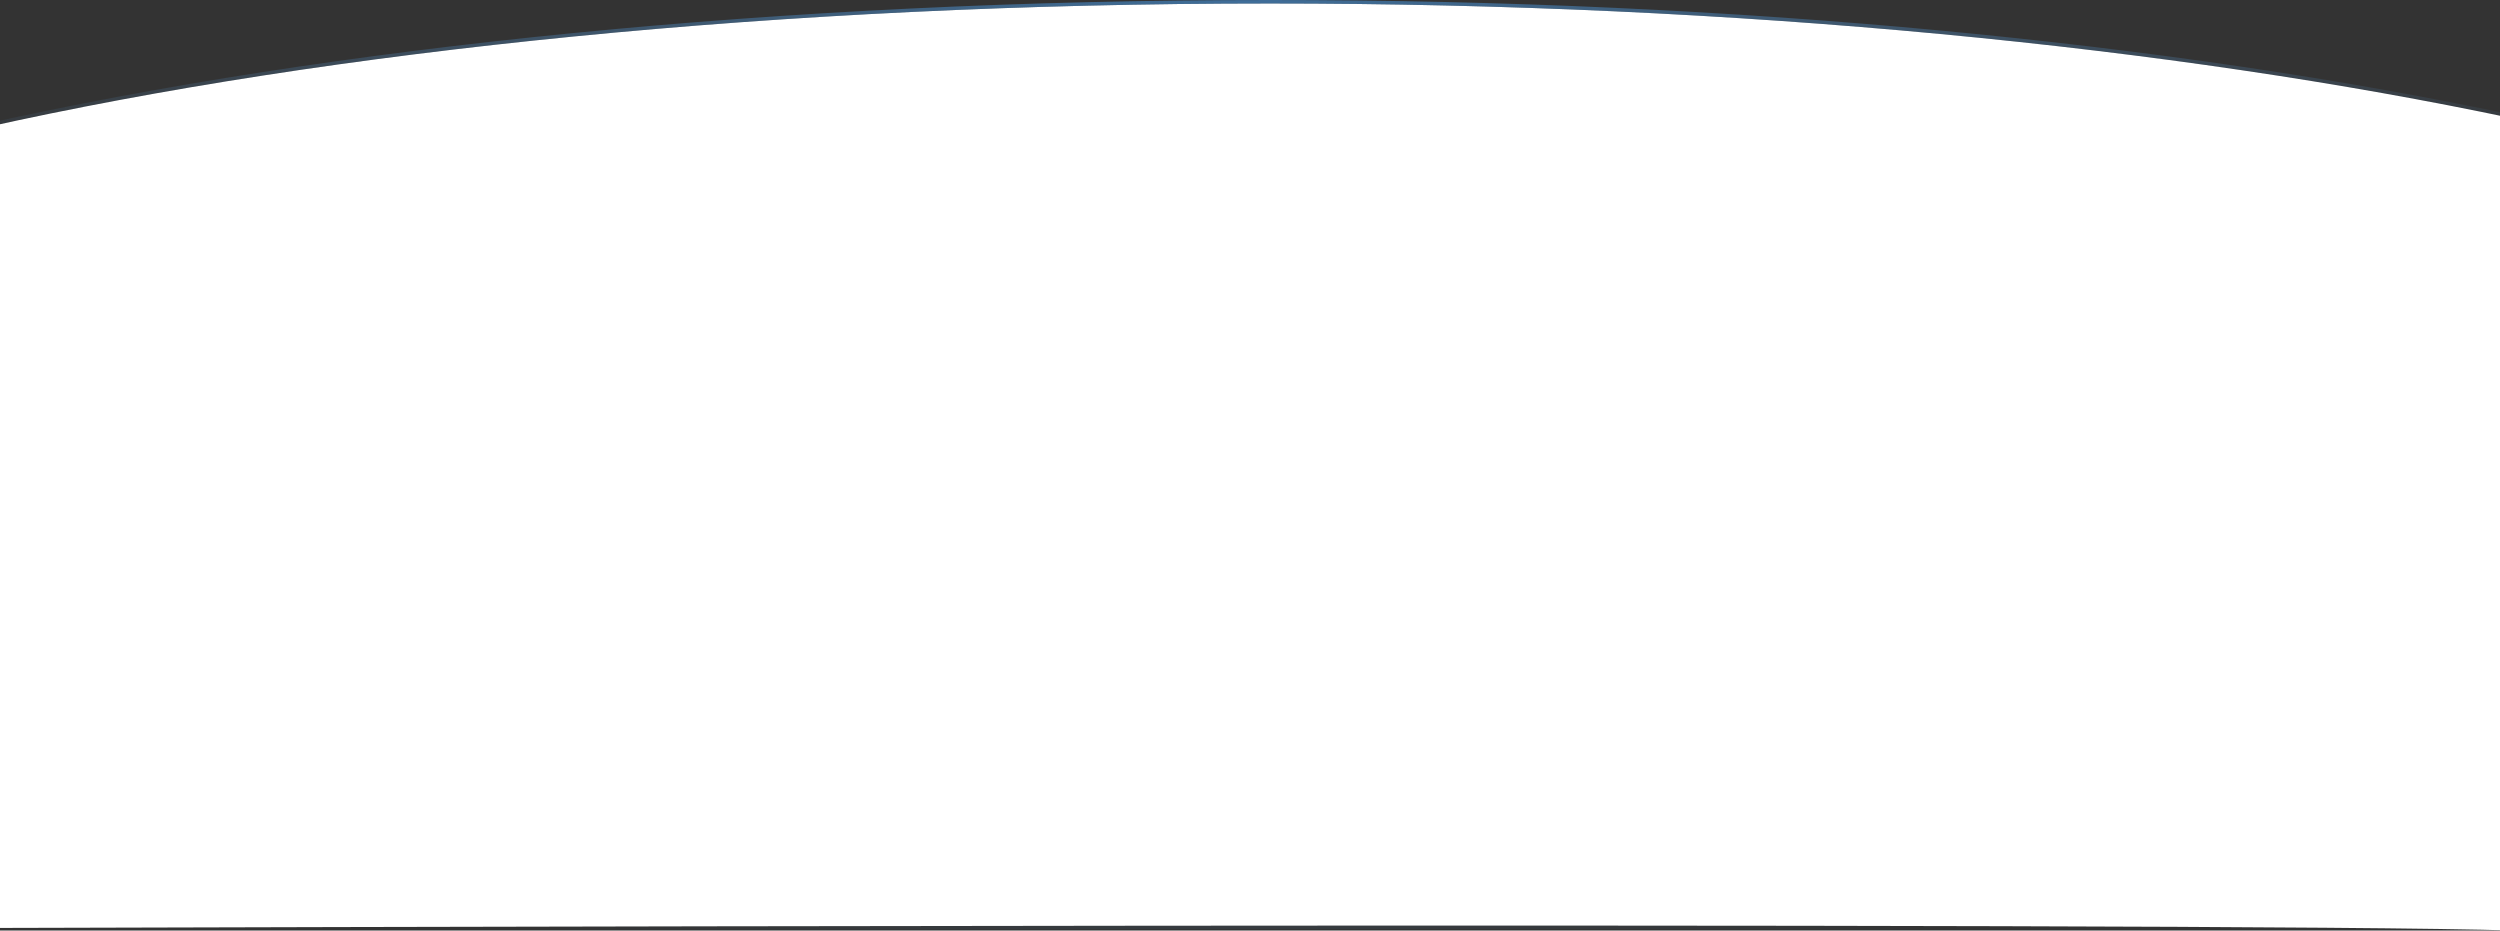 <svg width="1440" height="536" viewBox="0 0 1440 536" fill="none" xmlns="http://www.w3.org/2000/svg">
<rect x="0" y="0" width="1440" height="536" fill="#333333" stroke="none"/>
<path d="M1448 536C1285.85 530.594 -9 534.513 -9 534.513L-9 73.53C190.982 28.899 449.366 2 731.5 2C1002.48 2 1251.54 26.813 1448 68.319V536Z" fill="white"/>
<path d="M1447.97 536.999L1449 537.034V536V68.319V67.508L1448.21 67.34C1251.67 25.818 1002.53 1 731.5 1C449.309 1 190.85 27.904 -9.218 72.554L-10 72.729L-10 73.53L-10 534.513L-10 535.516L-8.997 535.513L-9 534.513C-8.997 535.513 -8.992 535.513 -8.982 535.512L-8.938 535.512L-8.761 535.512L-8.058 535.51L-5.278 535.501C-2.823 535.494 0.823 535.484 5.584 535.47C15.108 535.442 29.096 535.403 46.958 535.355C82.68 535.258 133.894 535.126 195.856 534.985C319.782 534.702 486.705 534.381 658.695 534.229C1002.69 533.925 1366.91 534.297 1447.97 536.999Z" stroke="url(#paint0_radial_103_602)" stroke-opacity="0.5" stroke-width="2"/>
<defs>
<radialGradient id="paint0_radial_103_602" cx="0" cy="0" r="1" gradientUnits="userSpaceOnUse" gradientTransform="translate(720 2) rotate(90.095) scale(604.001 836.997)">
<stop stop-color="#4AA8FF"/>
<stop offset="1" stop-color="#70BAFF" stop-opacity="0"/>
</radialGradient>
</defs>
</svg>
